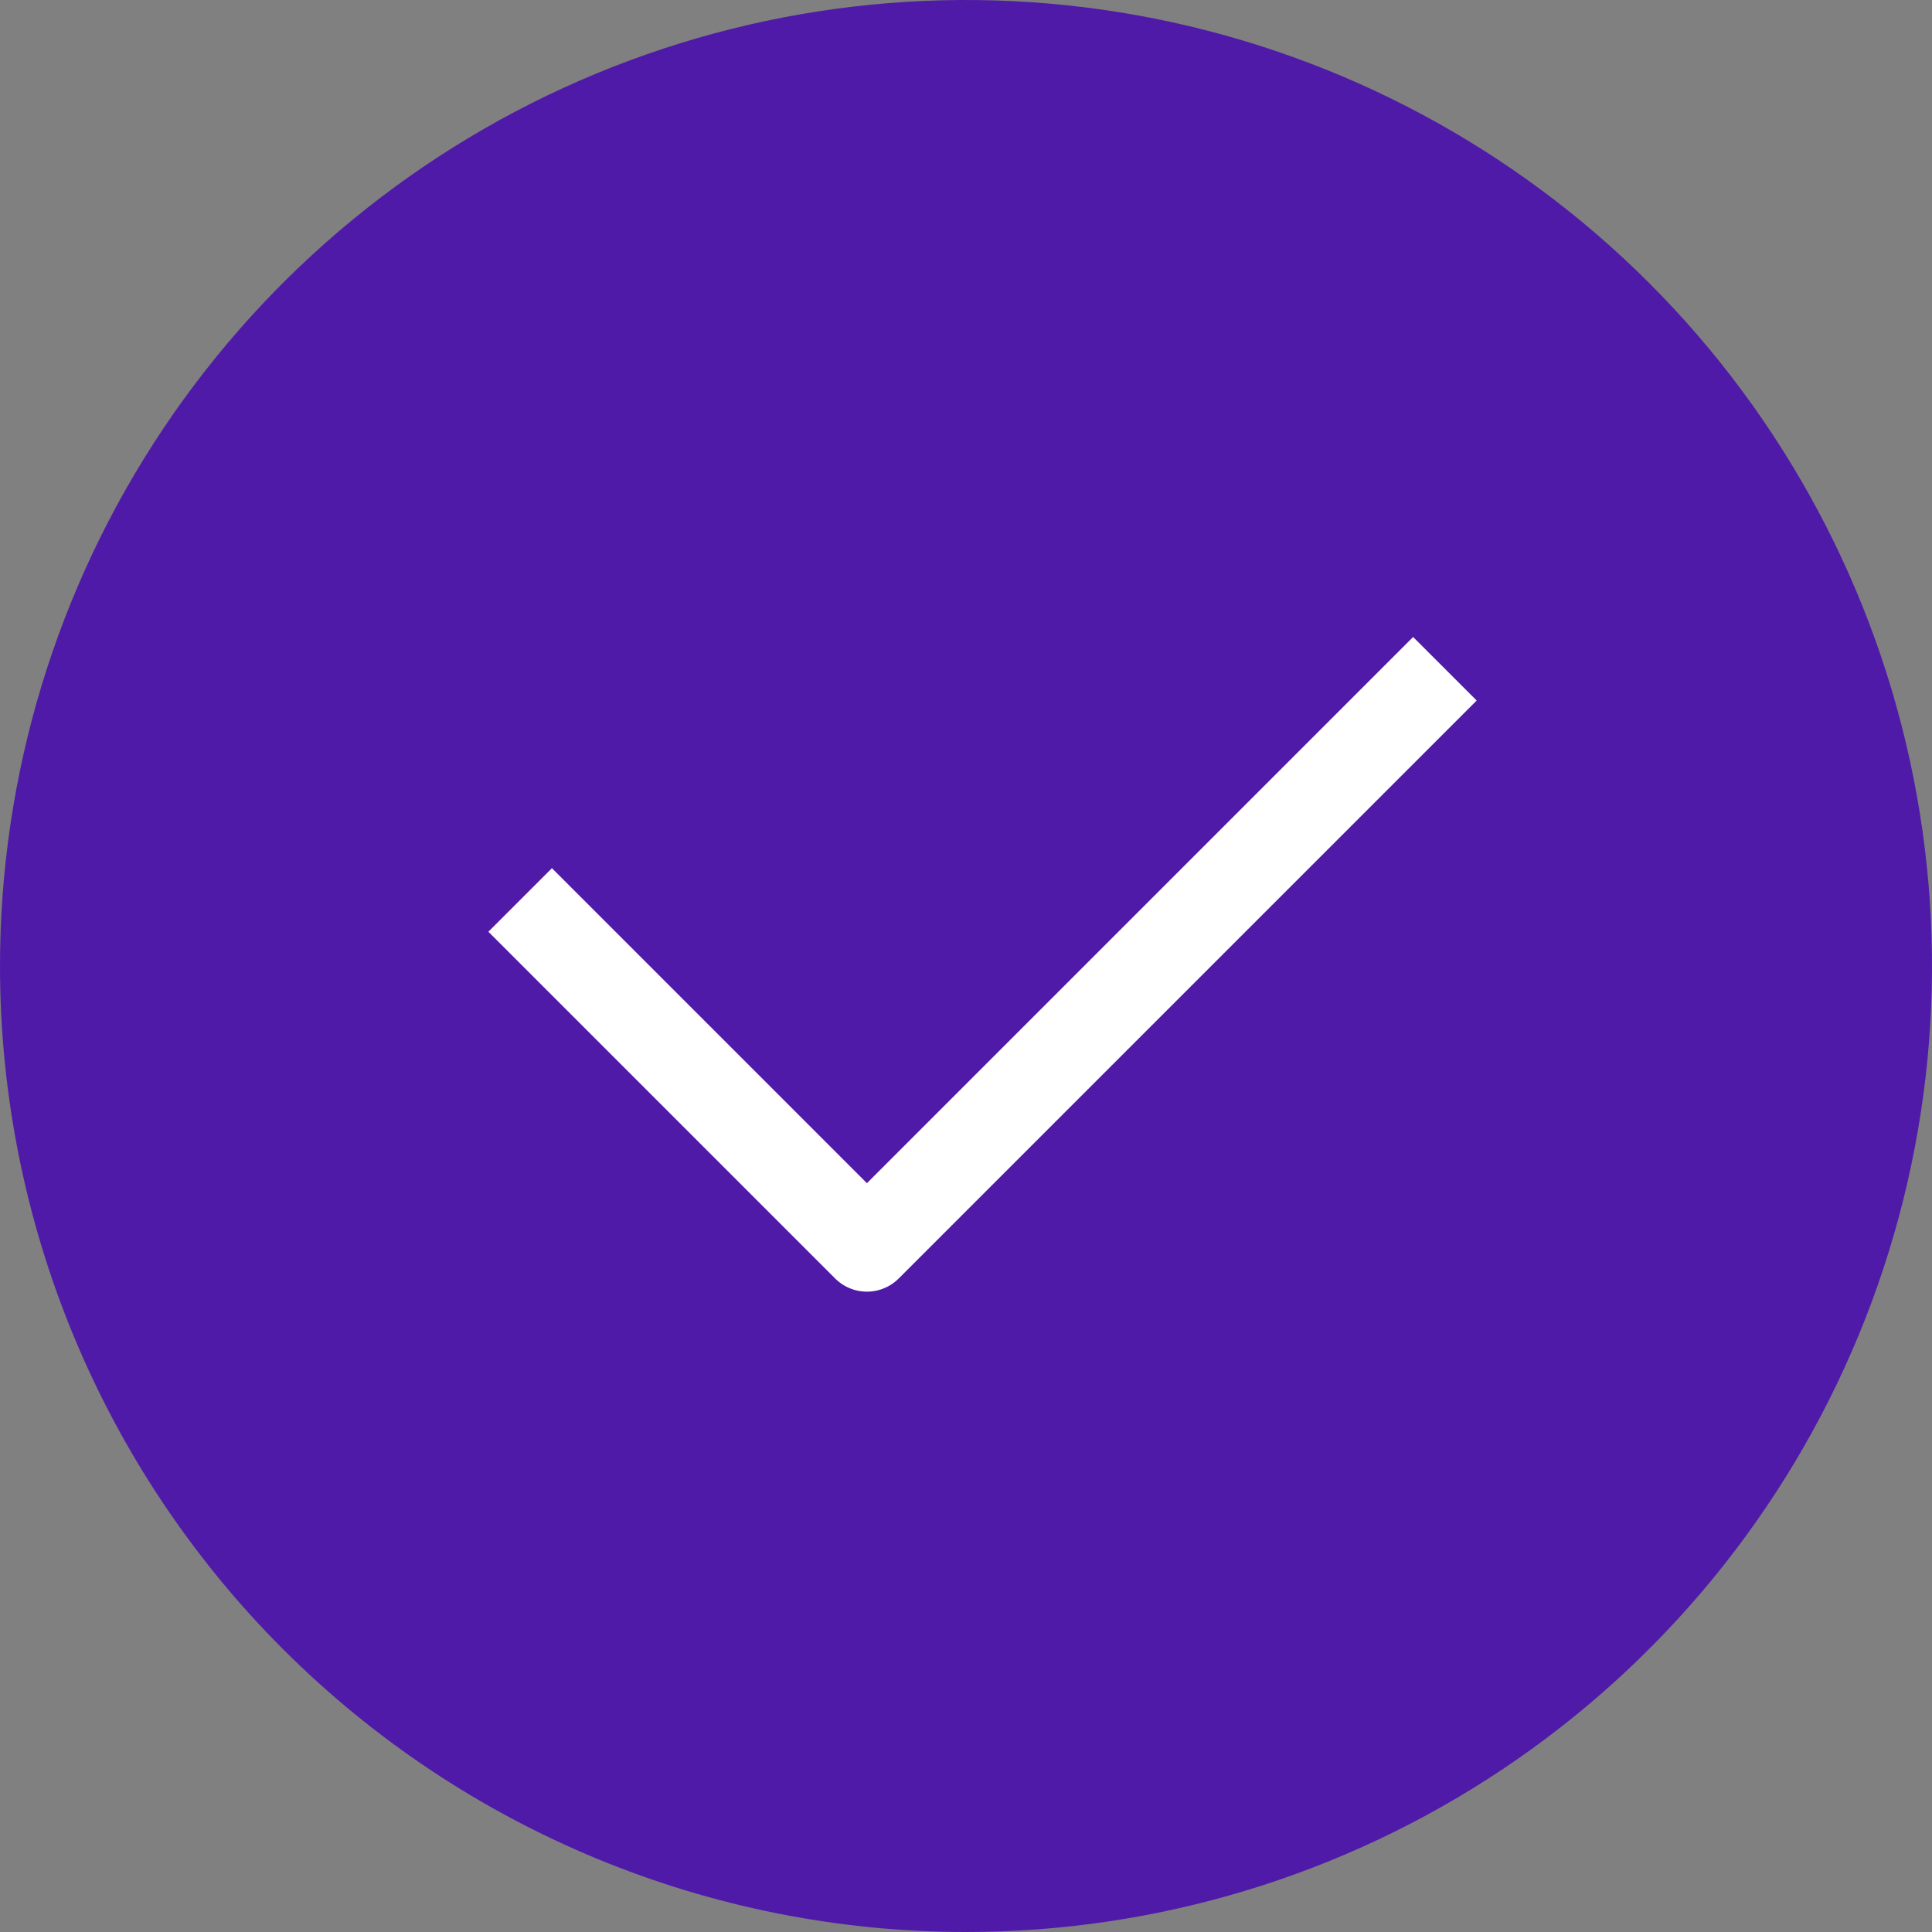 <svg width="86" height="86" viewBox="0 0 86 86" fill="none" xmlns="http://www.w3.org/2000/svg">
<rect x="0" y="0" width="86" height="86" fill="#808080" stroke="none"/>
<path d="M43 86C51.505 86 59.818 83.478 66.889 78.753C73.961 74.028 79.472 67.313 82.727 59.455C85.981 51.598 86.833 42.952 85.174 34.611C83.515 26.27 79.419 18.608 73.406 12.594C67.392 6.581 59.73 2.485 51.389 0.826C43.048 -0.833 34.402 0.019 26.545 3.273C18.687 6.528 11.972 12.039 7.247 19.11C2.522 26.182 -2.25134e-06 34.495 -1.87959e-06 43C-1.38109e-06 54.404 4.53 65.341 12.594 73.406C20.659 81.47 31.596 86 43 86Z" fill="#501AA8"/>
<path d="M64.317 29.769L38.59 55.496L23.154 40.06" stroke="white" stroke-width="4" stroke-linejoin="round"/>
</svg>
